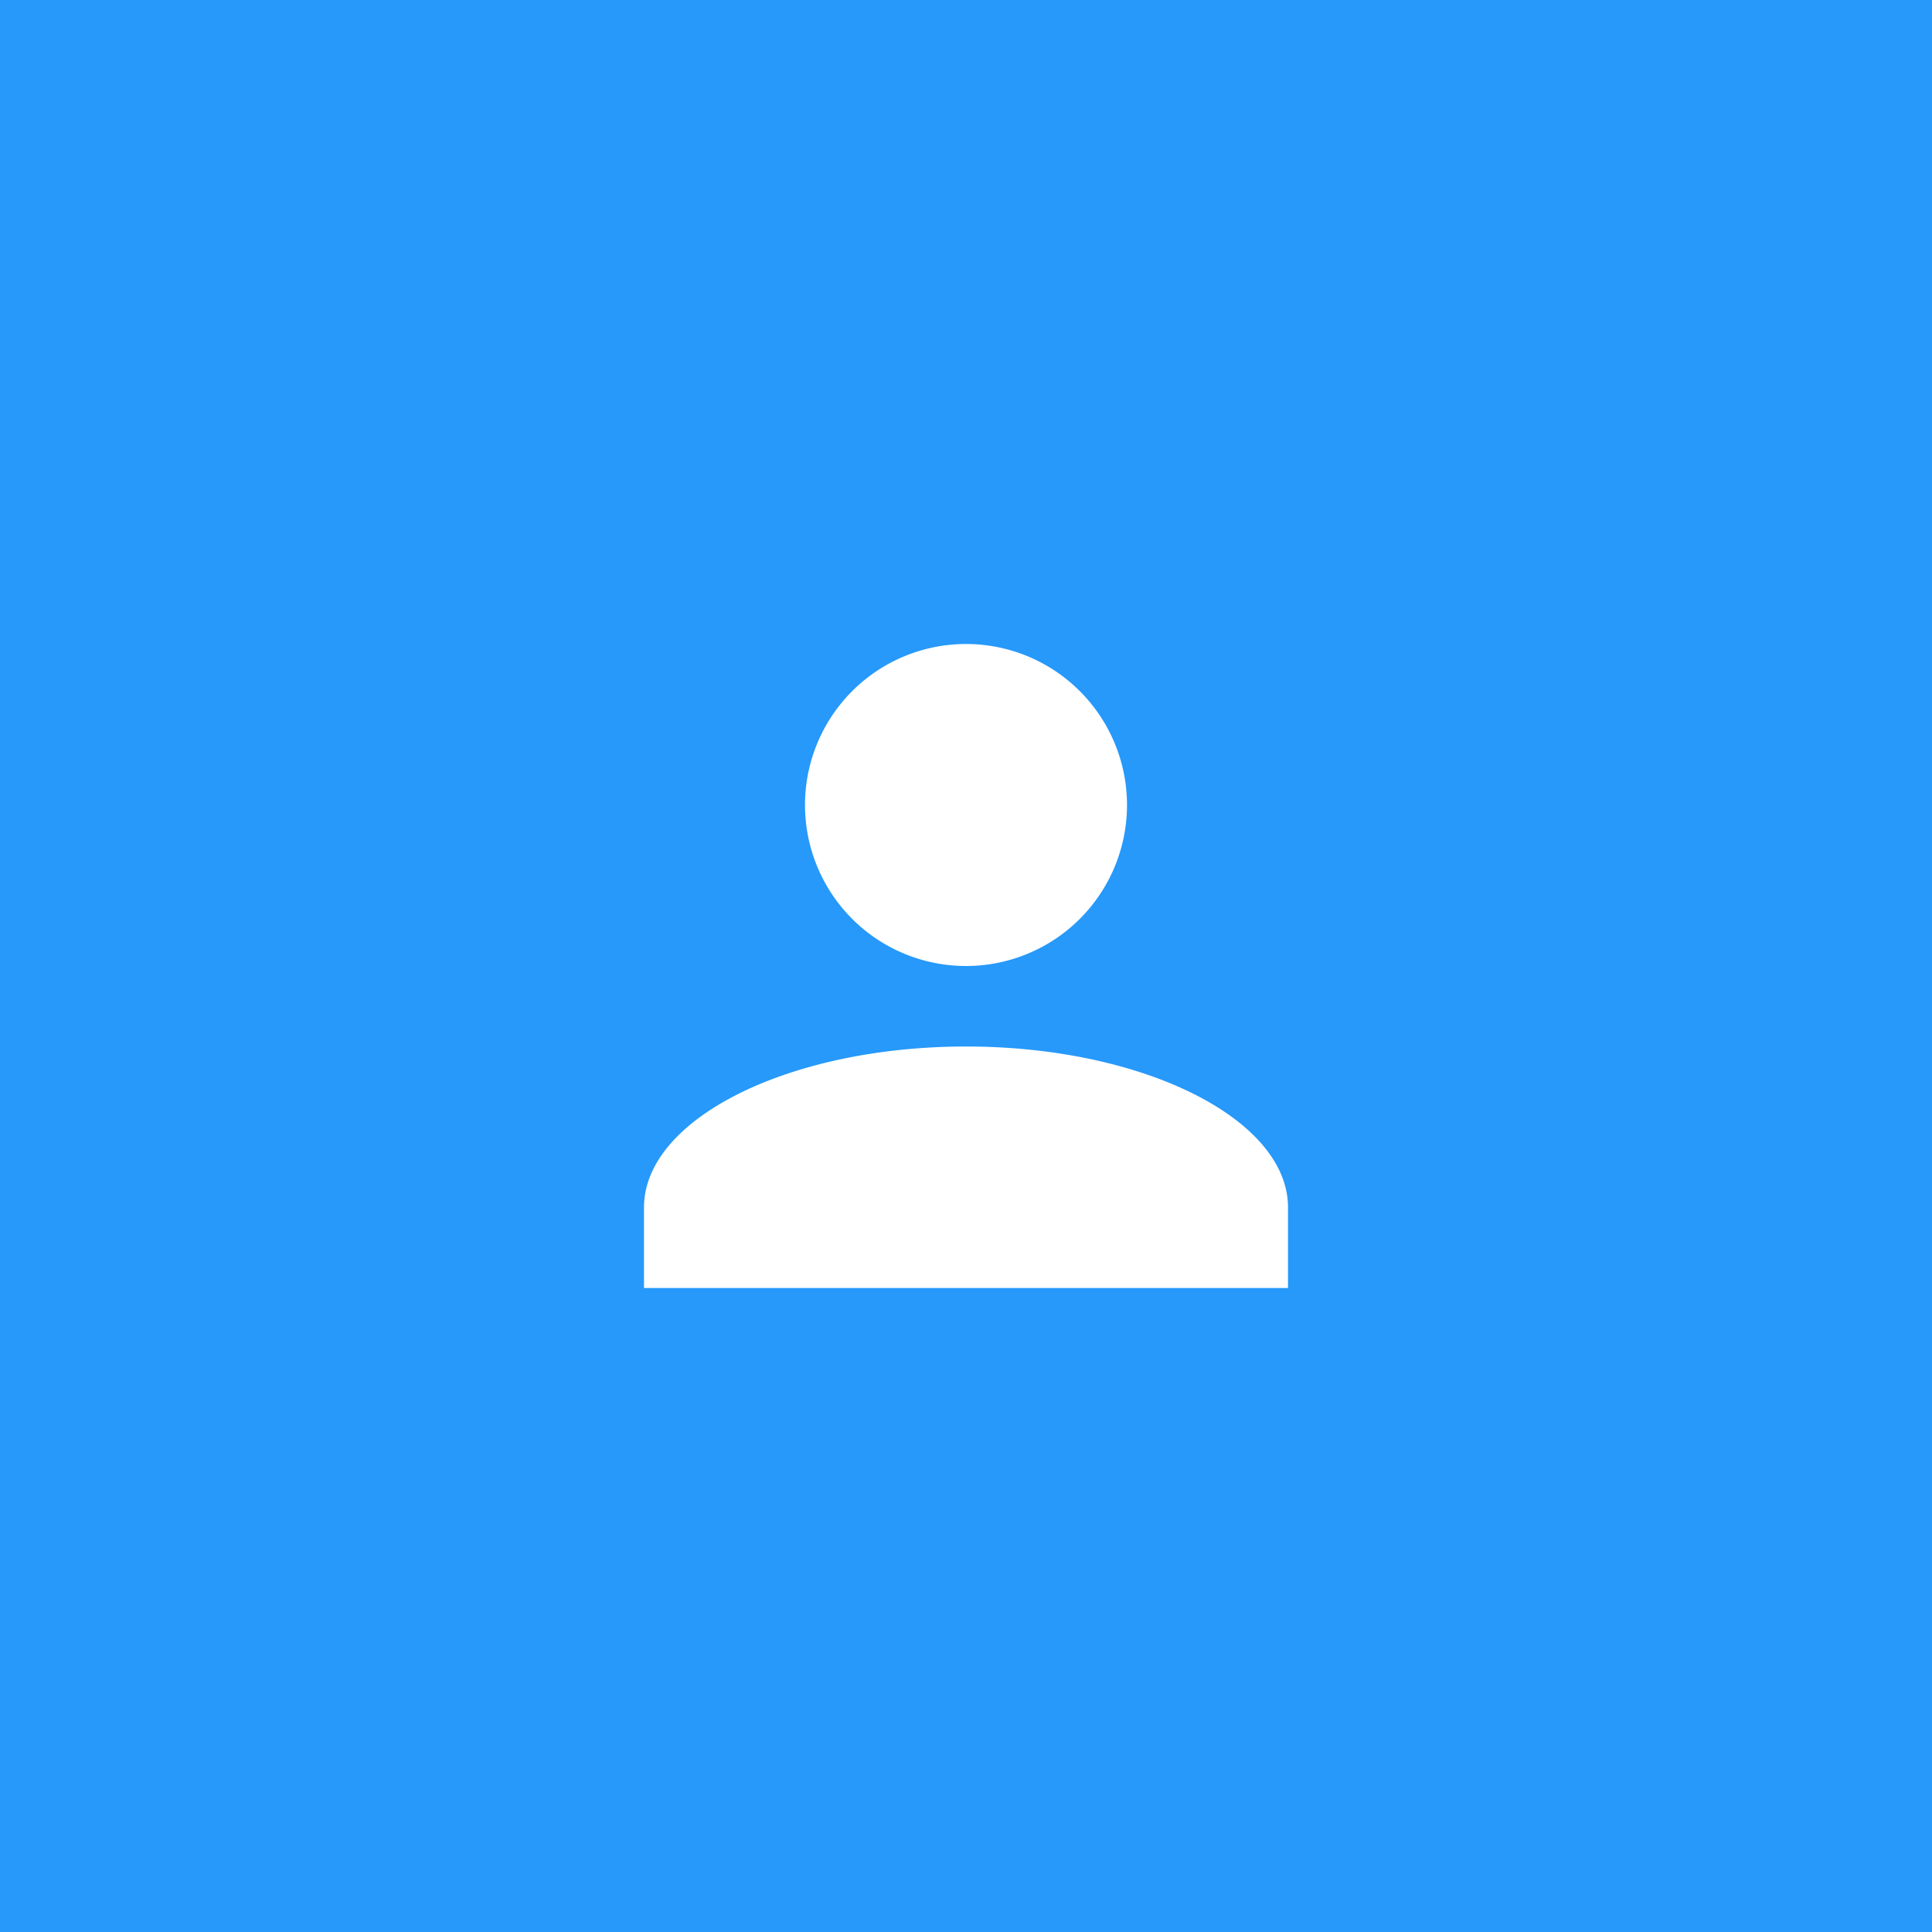 <svg id="Group_811" data-name="Group 811" xmlns="http://www.w3.org/2000/svg" width="48" height="48" viewBox="0 0 48 48">
  <rect id="Rectangle_331" data-name="Rectangle 331" width="48" height="48" fill="#2699fb"/>
  <path id="Union_23" data-name="Union 23" d="M0,16V14c0-2.2,3.6-4,8-4s8,1.8,8,4v2ZM4,4A4,4,0,1,1,8,8,4,4,0,0,1,4,4Z" transform="translate(16 16)" fill="#fff"/>
</svg>
